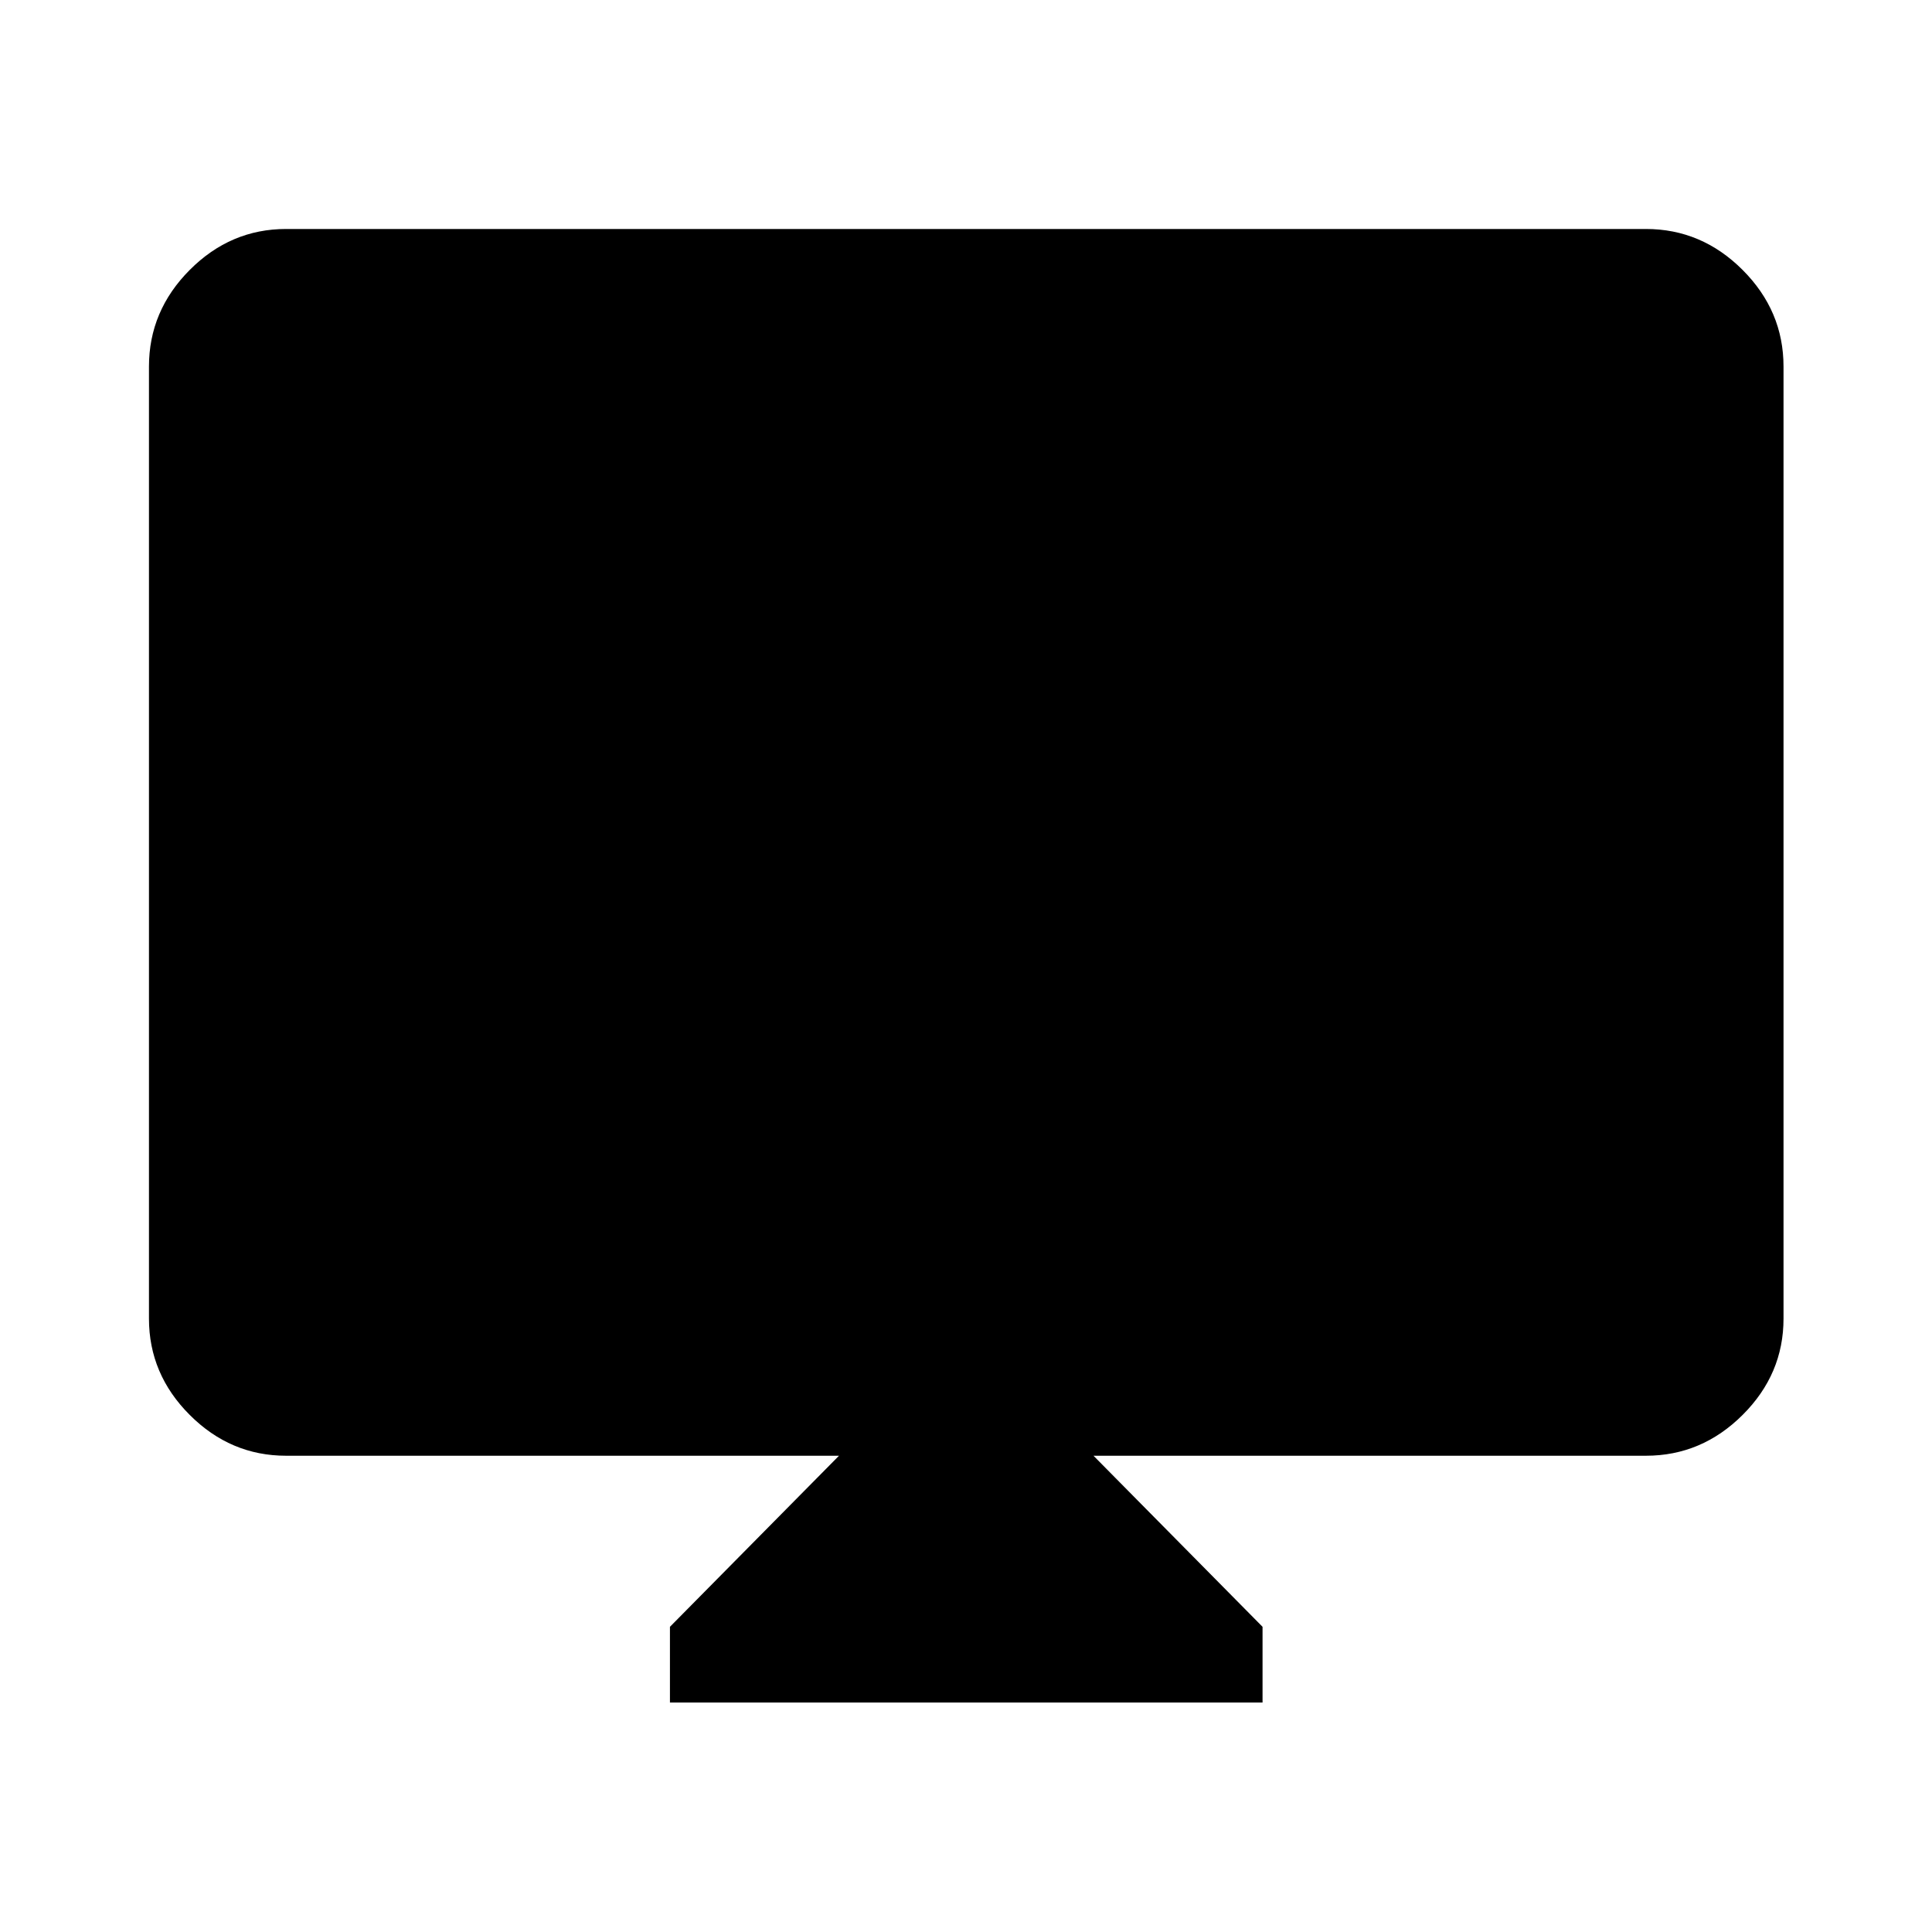 <svg xmlns="http://www.w3.org/2000/svg" width="48" height="48" viewBox="0 -960 960 960"><path d="M332.89-114.02v-37.63l84-85H142.15q-27.6 0-47.86-20.27-20.27-20.26-20.27-47.86v-473.07q0-27.7 20.27-48.03 20.26-20.34 47.86-20.34h675.7q27.7 0 48.03 20.34 20.34 20.33 20.34 48.03v473.07q0 27.6-20.34 47.86-20.33 20.27-48.03 20.27h-274.5l84 85v37.63H332.89Z"/></svg>